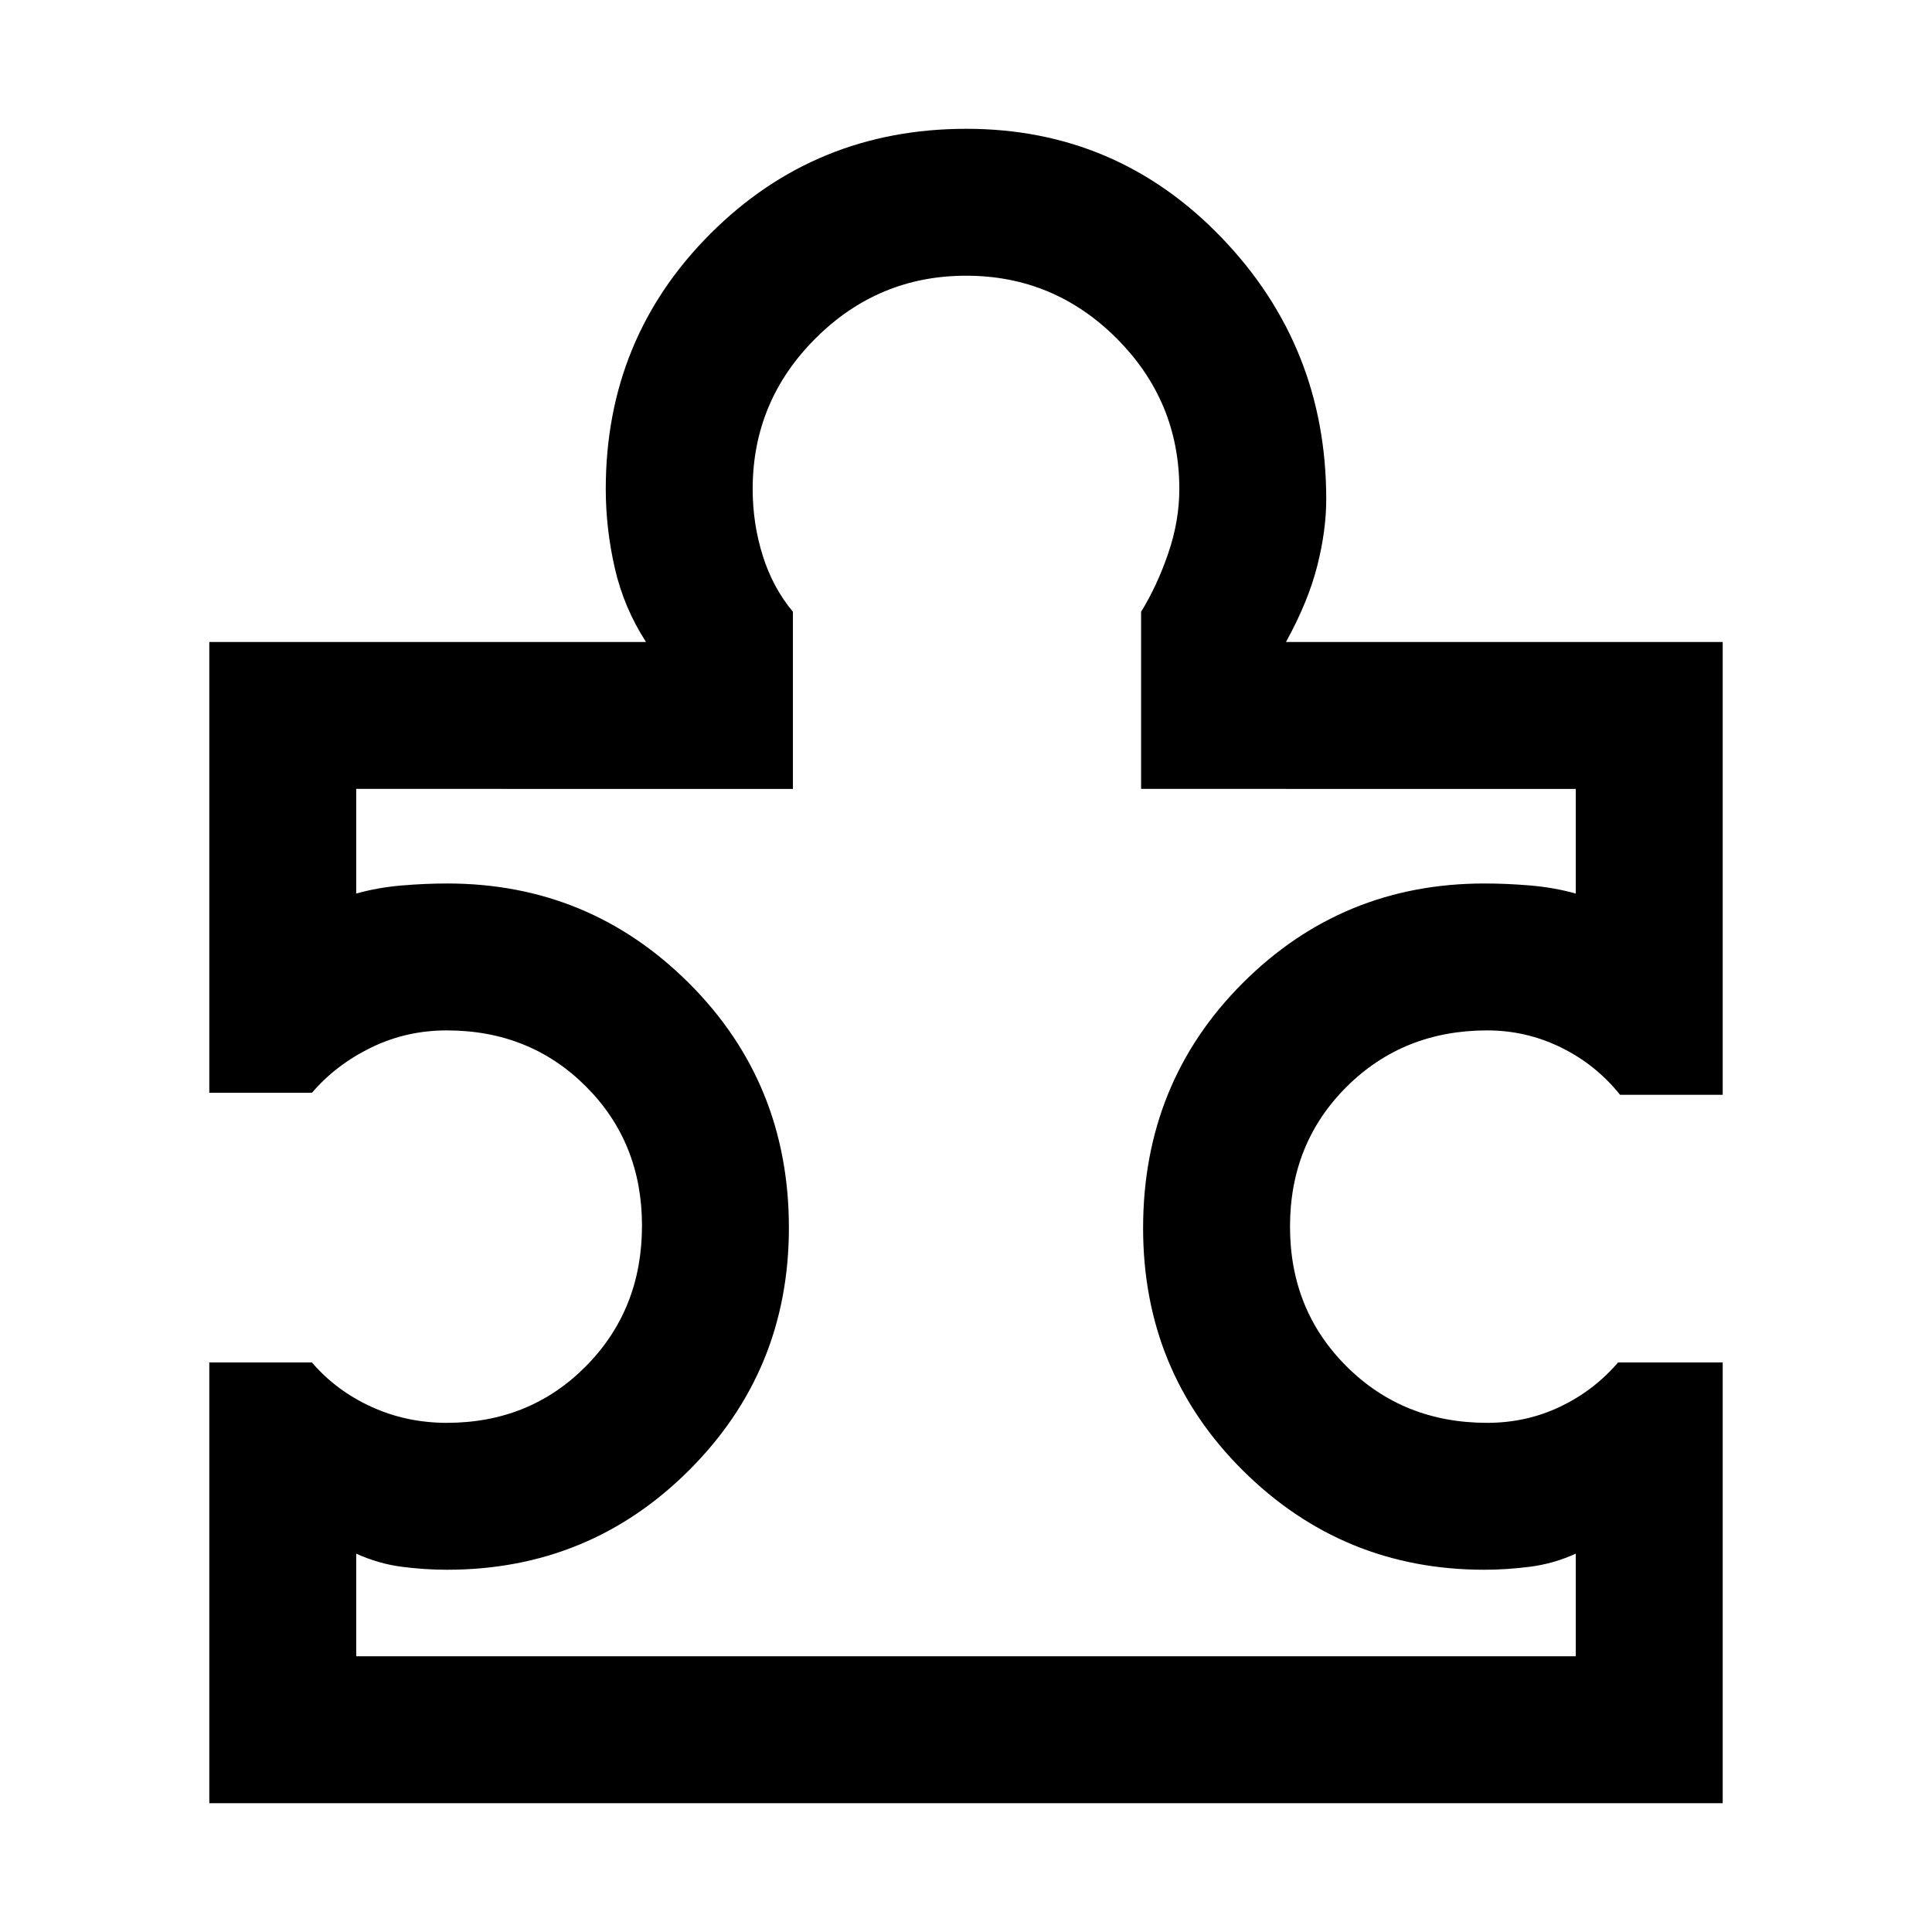 <svg xmlns="http://www.w3.org/2000/svg" height="48" viewBox="0 -960 960 960" width="48"><path d="M177-137h606v-51q-11 5-22.703 6.5t-22.745 1.5q-70.254 0-119.903-49.252T568-349.752Q568-422 617.474-471.5t120.14-49.5q11.111 0 22.873 1 11.763 1 22.513 4v-52H567v-88q8-13 13.5-29.079T586-717q0-43.68-31.14-74.84Q523.721-823 480.07-823q-43.65 0-74.86 31.16T374-717q0 17.193 5 33.096Q384-668 394-656v88H177v52q10.717-3 22.448-4t22.806-1q70.448 0 120.097 49.544Q392-421.911 392-349.956 392-279 342.45-229.5 292.901-180 222.129-180 211-180 199.5-181.5 188-183 177-188v51Zm679-146v219H104v-219h51q12 14 29.471 22 17.47 8 37.529 8 41.3 0 69.15-28.144Q319-309.288 319-351q0-41.3-27.85-69.15Q263.3-448 222-448q-20.059 0-37.529 8.5Q167-431 155-417h-51v-224h217q-11-17-15.5-36.667Q301-697.333 301-717q0-74.917 52.093-126.958Q405.186-896 480.176-896 555-896 607-841.917 659-787.833 659-712q0 15.667-4.5 33.333Q650-661 639-641h217v225h-51q-12-15-29.321-23.5Q758.359-448 739-448q-41.713 0-69.856 27.996Q641-392.009 641-350.504 641-309 669.144-281q28.143 28 69.856 28 19.359 0 36.179-8Q792-269 804-283h52ZM480-480Z"/></svg>